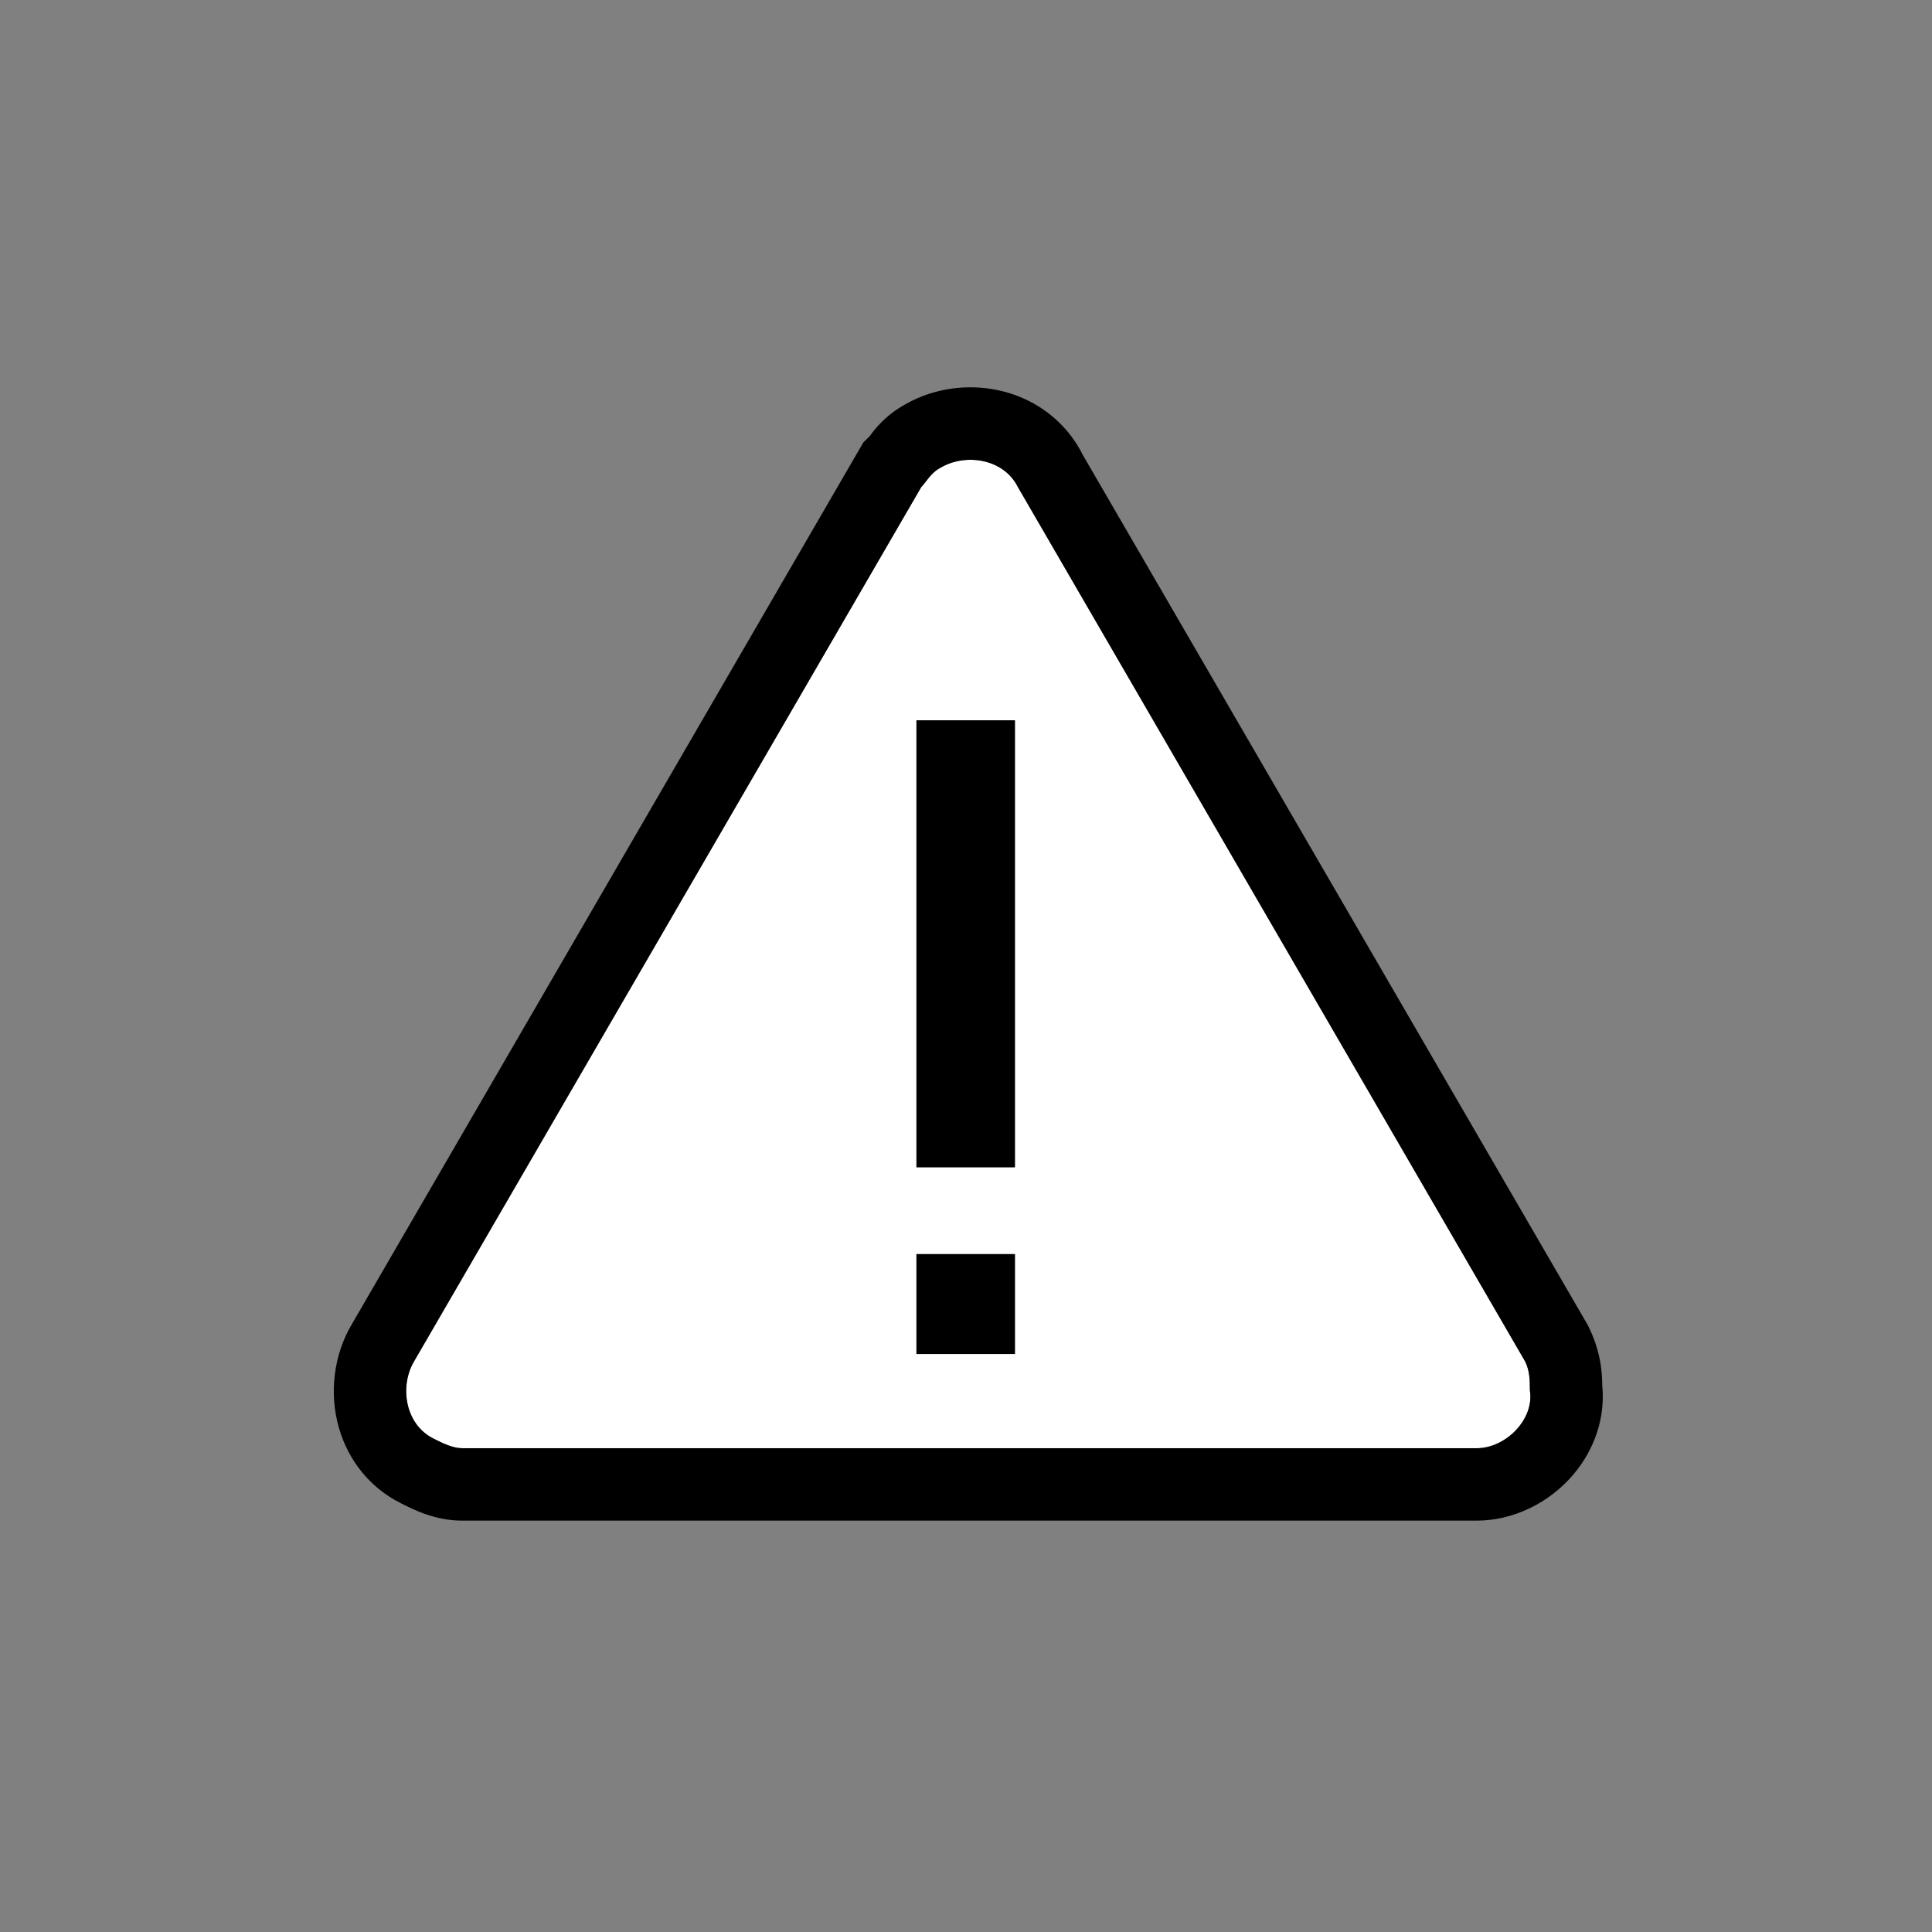 <?xml version="1.0" encoding="UTF-8"?>
<svg id="Layer_1" data-name="Layer 1" xmlns="http://www.w3.org/2000/svg" viewBox="0 0 40 40">
  <rect x="0" y="0" width="40" height="40" fill="#808080" stroke="none"/>
  <defs>
    <style>
      .cls-1 {
        fill: #fff;
      }
    </style>
  </defs>
  <path class="cls-1" d="m31.574,28.183l-10.5-18.1c-.3-.6-1.1-.7-1.6-.4-.2.1-.3.3-.4.4l-10.5,18.1c-.3.5-.2,1.3.4,1.6h0c.2.1.4.2.6.2h21c.6,0,1.2-.6,1.1-1.2,0-.2,0-.4-.1-.6Zm-10.561-.15h-2.039v-2.068h2.039v2.068Zm0-3.866h-2.039v-9.254h2.039v9.254Z"/>
  <path d="m21.013,28.033h-2.039v-2.068h2.039v2.068Zm0-3.866h-2.039v-9.254h2.039v9.254Z"/>
  <path d="m32.871,27.431l-10.456-18.018c-.429-.859-1.32-1.394-2.325-1.394-.479,0-.943.122-1.345.352-.413.223-.649.532-.732.652l-.139.138L7.287,27.412c-.378.631-.478,1.438-.268,2.157.201.69.657,1.242,1.281,1.554.285.144.716.36,1.273.36h21c.747,0,1.495-.357,2.002-.955.448-.529.662-1.192.598-1.84-.003-.288-.031-.722-.302-1.258Zm-2.297,2.553H9.574c-.2,0-.4-.1-.6-.2-.6-.3-.7-1.1-.4-1.6l10.5-18.1c.1-.1.2-.3.4-.4.5-.3,1.3-.2,1.6.4l10.5,18.1c.1.2.1.4.1.6.1.6-.5,1.2-1.1,1.2Z"/>
</svg>